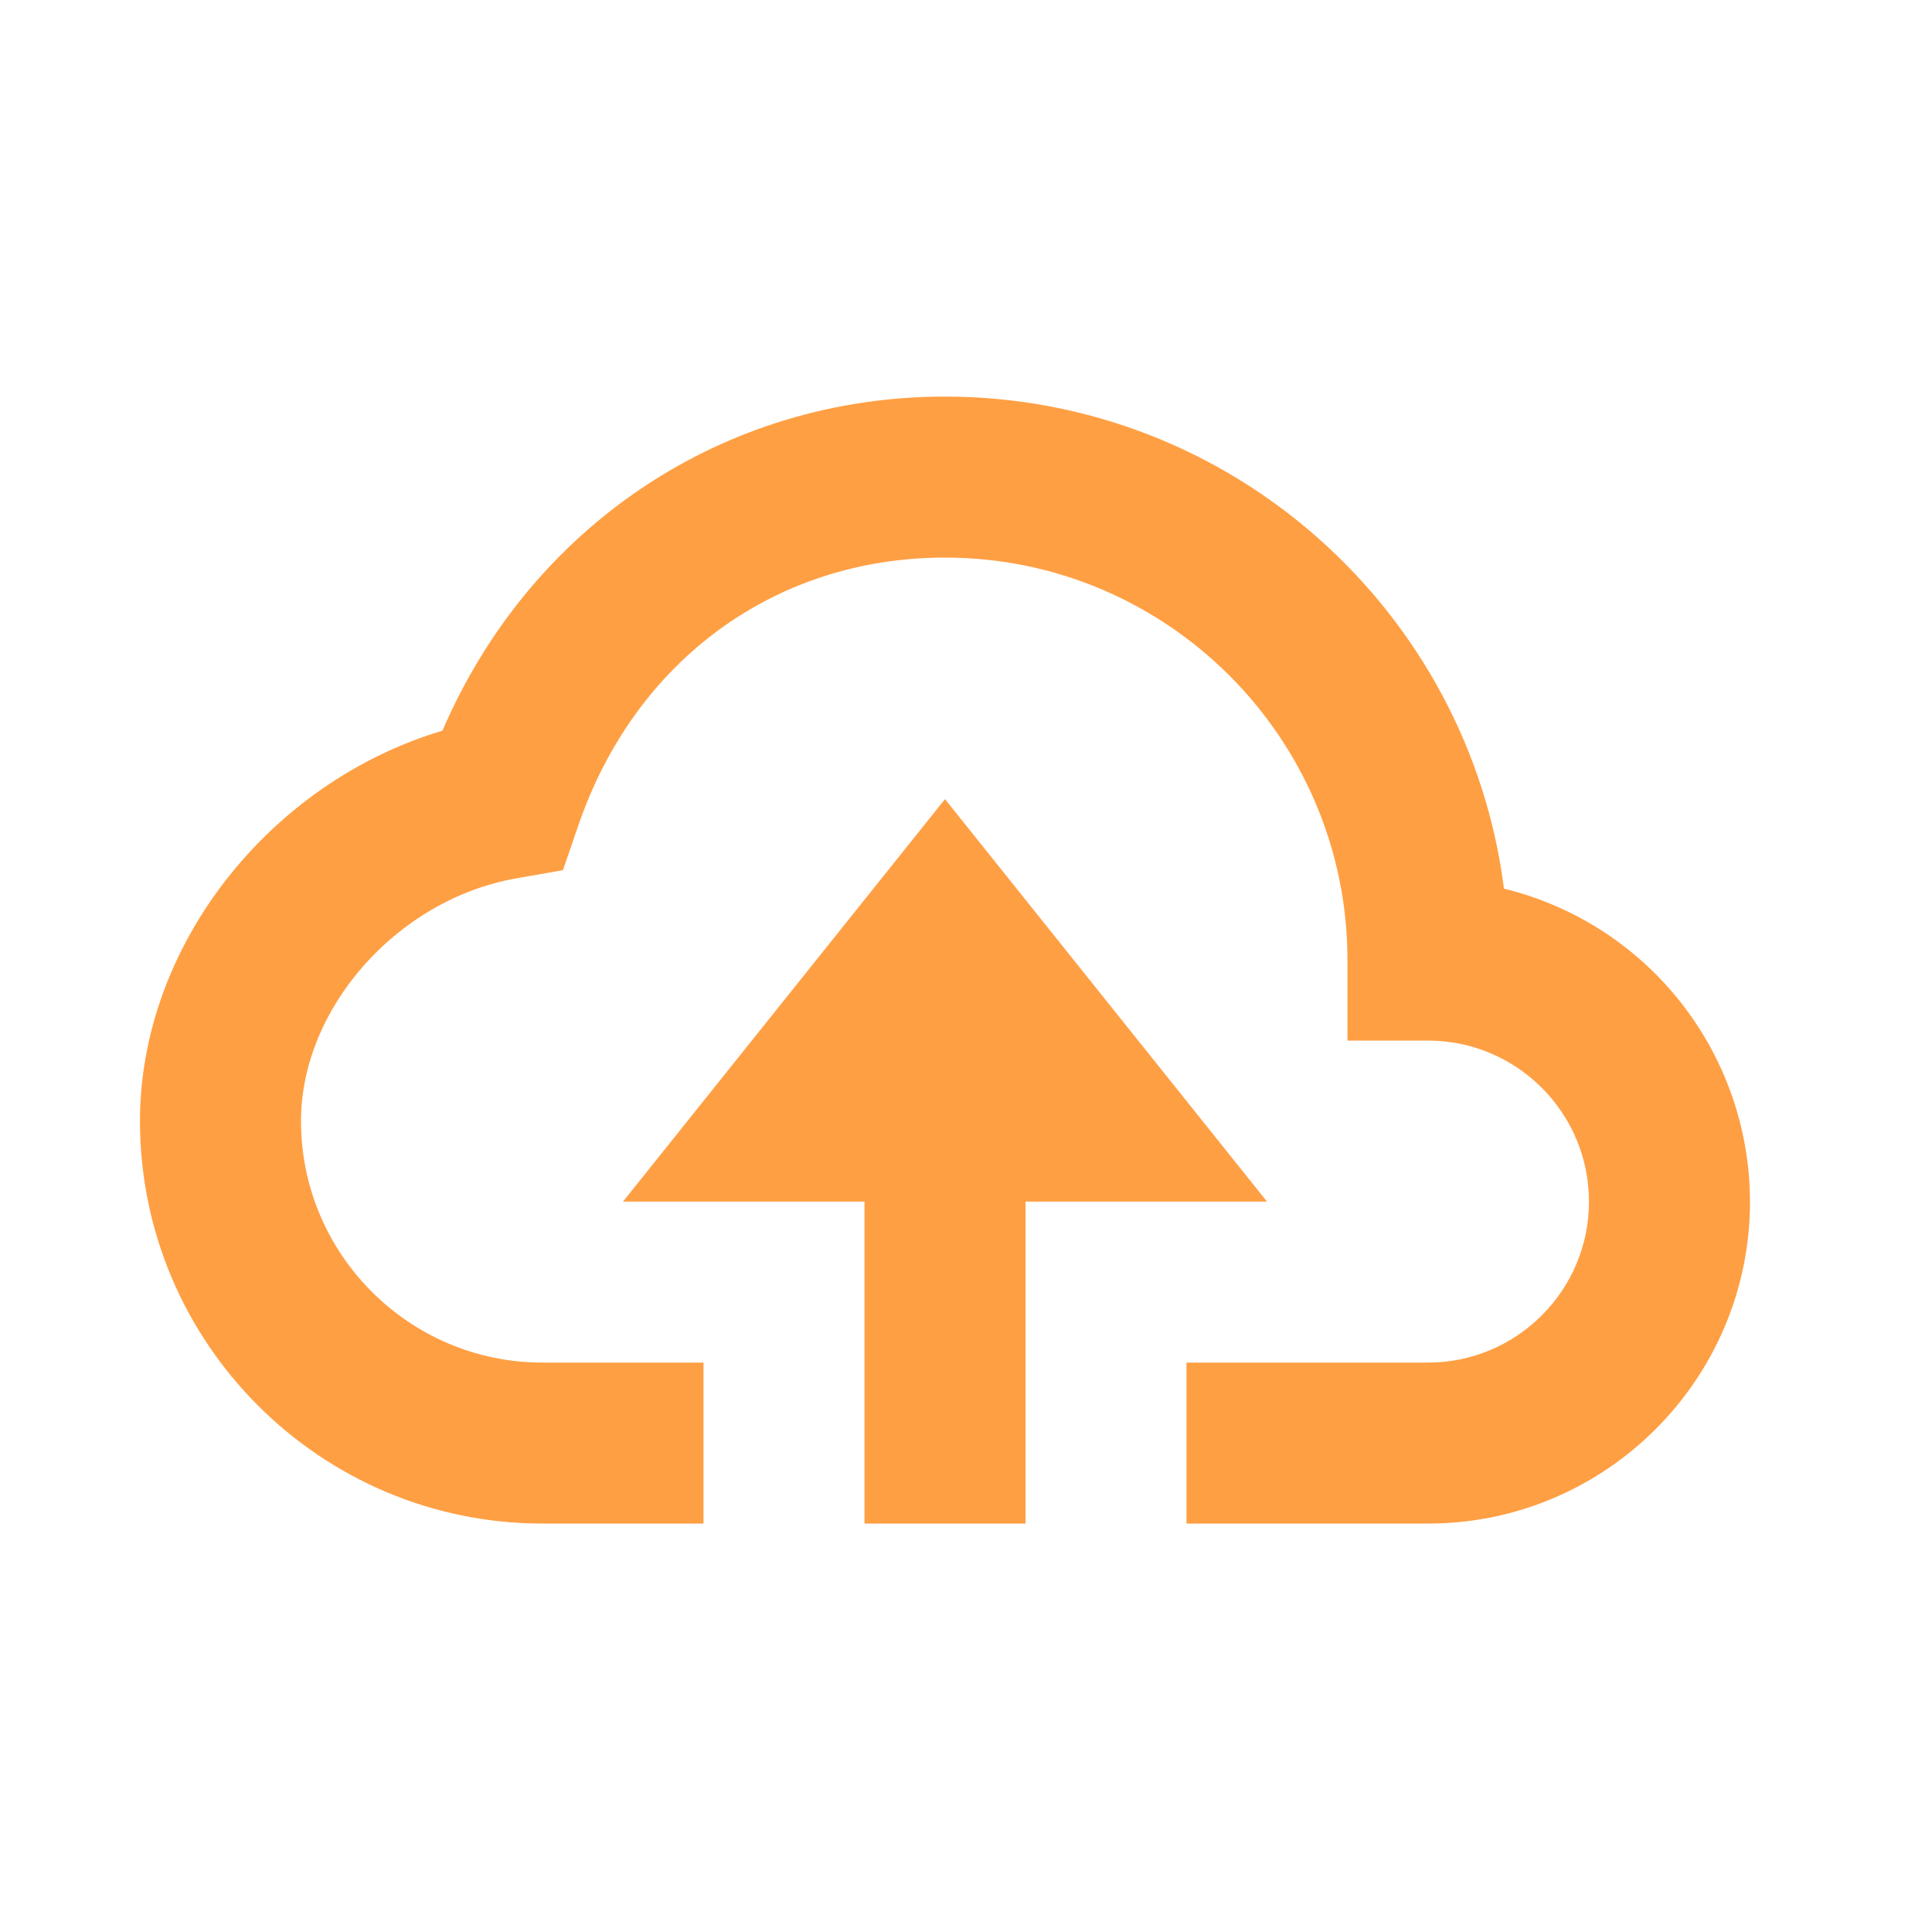 <svg width="40" height="40" viewBox="0 0 40 40" fill="none" xmlns="http://www.w3.org/2000/svg">
<path d="M21.232 31.545V24.878H26.232L19.565 16.545L12.898 24.878H17.898V31.545H21.232Z" fill="#FF9F43"/>
<path d="M11.232 31.544H14.565V28.211H11.232C8.475 28.211 6.232 25.968 6.232 23.211C6.232 20.871 8.23 18.618 10.687 18.186L11.655 18.016L11.975 17.086C13.147 13.668 16.057 11.544 19.565 11.544C24.16 11.544 27.898 15.283 27.898 19.878V21.544H29.565C31.403 21.544 32.898 23.039 32.898 24.878C32.898 26.716 31.403 28.211 29.565 28.211H24.565V31.544H29.565C33.242 31.544 36.232 28.554 36.232 24.878C36.229 23.384 35.726 21.934 34.803 20.759C33.88 19.584 32.59 18.753 31.138 18.398C30.41 12.661 25.498 8.211 19.565 8.211C14.972 8.211 10.982 10.896 9.16 15.128C5.58 16.198 2.898 19.578 2.898 23.211C2.898 27.806 6.637 31.544 11.232 31.544Z" fill="#FF9F43"/>
</svg>

